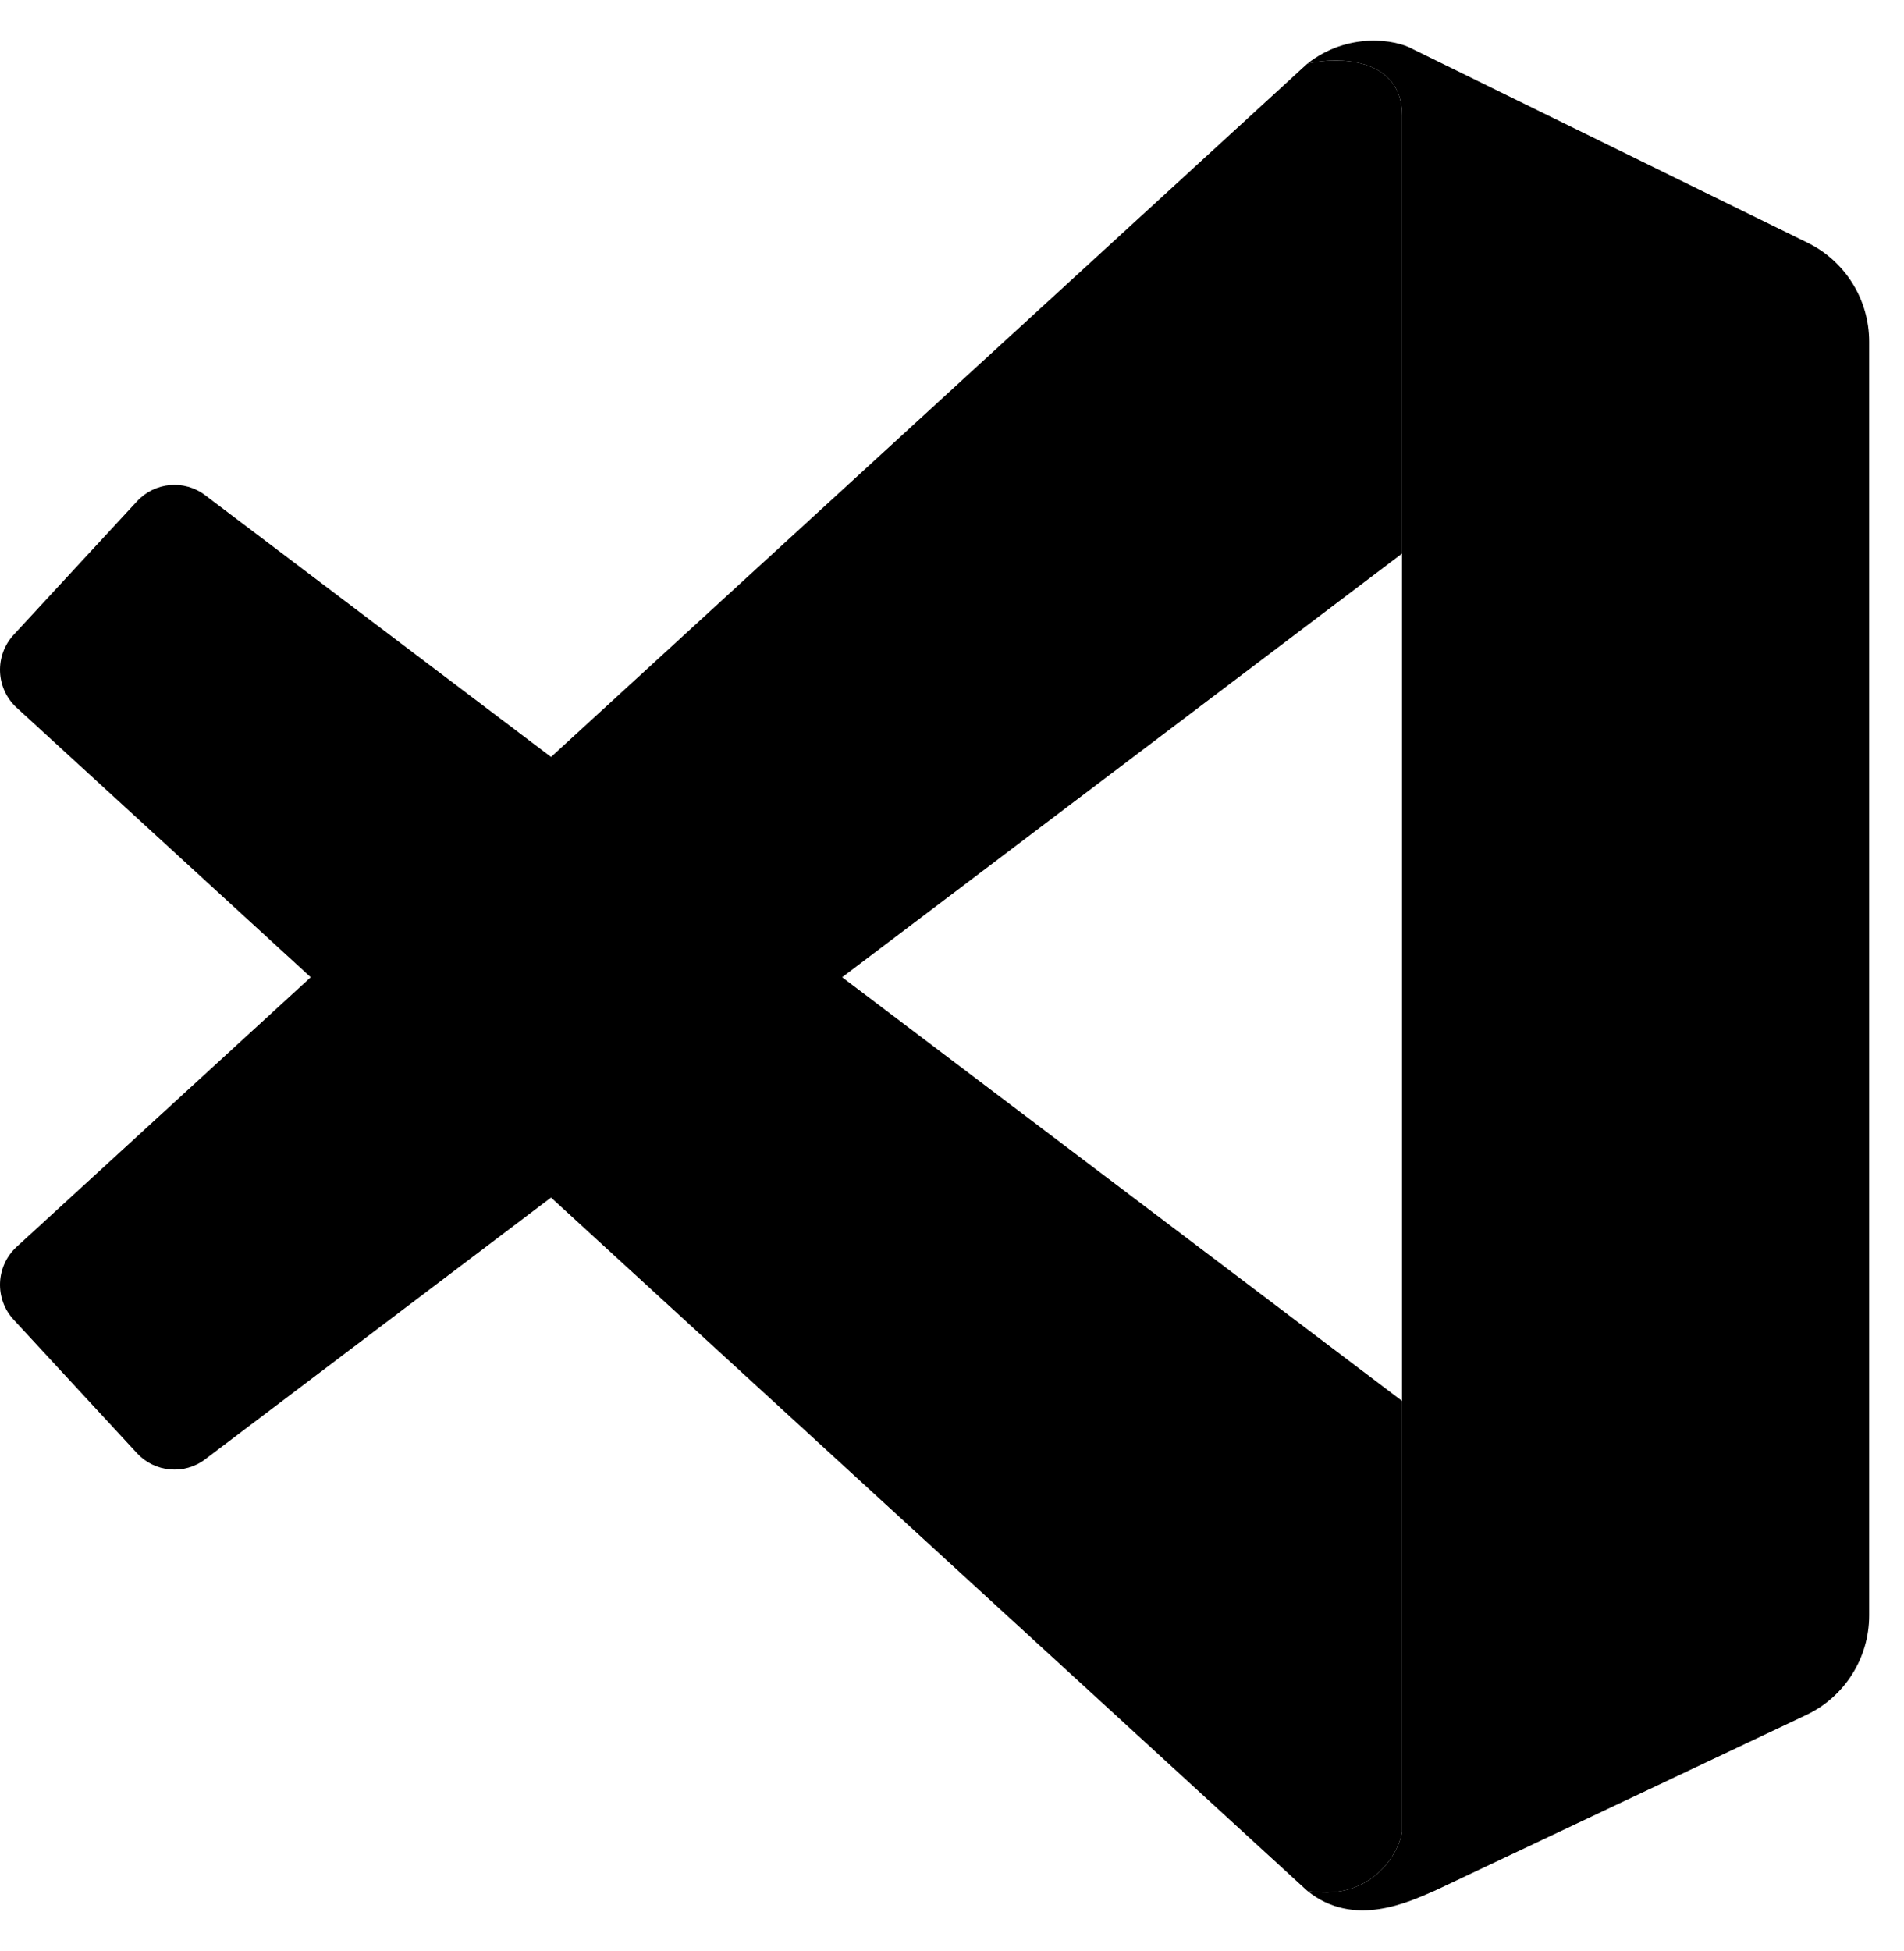 <svg width="41" height="42" viewBox="0 0 41 42" fill="none" xmlns="http://www.w3.org/2000/svg">
<path d="M30.19 2.48C30.19 1.217 28.775 1.217 28.146 1.375C29.027 0.68 30.059 0.848 30.426 1.059L38.926 5.227C39.736 5.624 40.25 6.45 40.25 7.356V34.776C40.25 35.693 39.722 36.529 38.896 36.919L30.897 40.702C30.347 40.938 29.152 41.523 28.146 40.701C29.404 40.938 30.085 40.043 30.19 39.438V2.48Z" fill="currentColor"/>
<path d="M28.249 1.352C28.916 1.22 30.19 1.281 30.19 2.48V11.918L4.418 31.415C3.968 31.756 3.334 31.699 2.95 31.284L0.294 28.41C-0.122 27.96 -0.093 27.255 0.359 26.841L28.147 1.375L28.249 1.352Z" fill="currentColor"/>
<path d="M30.19 30.158L4.418 10.661C3.968 10.32 3.334 10.377 2.95 10.792L0.294 13.666C-0.122 14.117 -0.093 14.821 0.359 15.235L28.147 40.702C29.404 40.938 30.085 40.043 30.19 39.438V30.158Z" fill="currentColor"/>
</svg>
